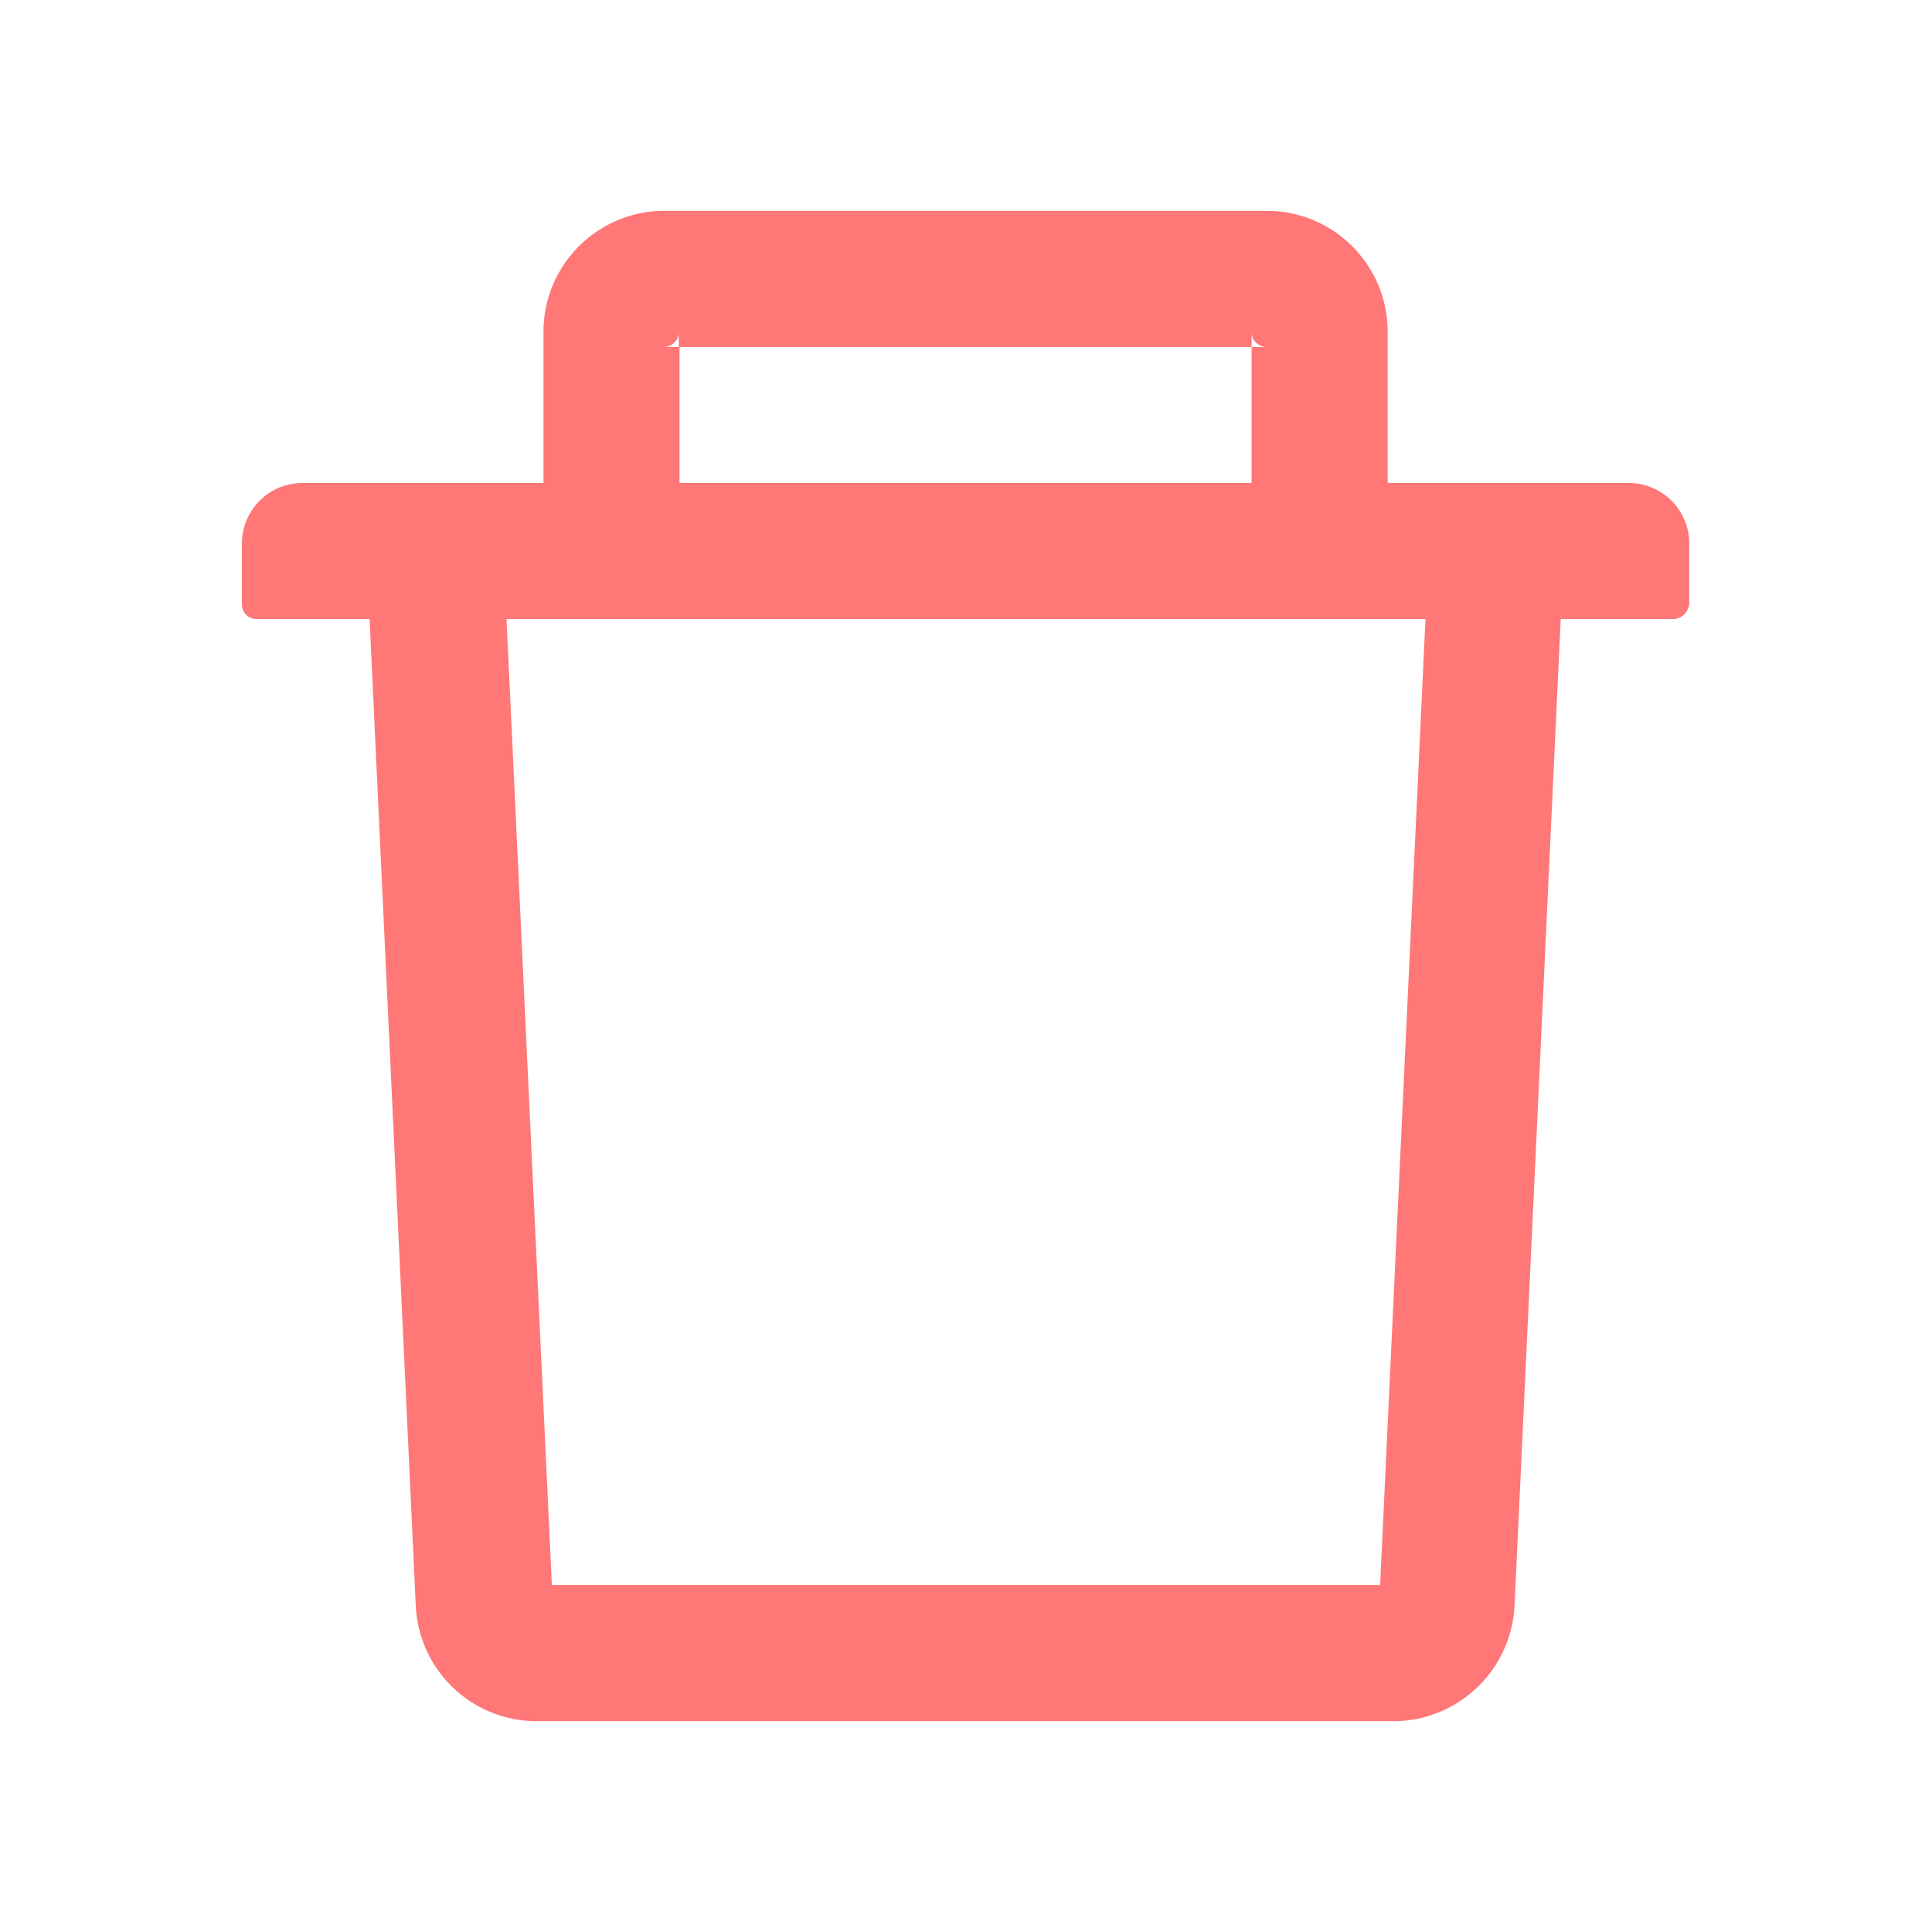 <svg xmlns="http://www.w3.org/2000/svg" width="23" height="23" fill="none"><path fill="#F77" d="M8.09 4.13H7.9c.1 0 .18-.08.18-.17v.17h6.82v-.17c0 .1.09.17.18.17h-.18v1.62h1.62v-1.8c0-.79-.64-1.44-1.44-1.44H7.91c-.8 0-1.44.65-1.44 1.44v1.8h1.62V4.13ZM19.4 5.75H3.59a.72.72 0 0 0-.71.72v.72c0 .1.07.18.18.18H4.4l.55 11.75c.04.77.67 1.37 1.44 1.37h10.2c.76 0 1.4-.6 1.44-1.37l.55-11.75h1.35a.2.2 0 0 0 .18-.18v-.72a.72.72 0 0 0-.71-.72Zm-2.98 13.12H6.57l-.54-11.5h10.94l-.54 11.5Z"/></svg>
